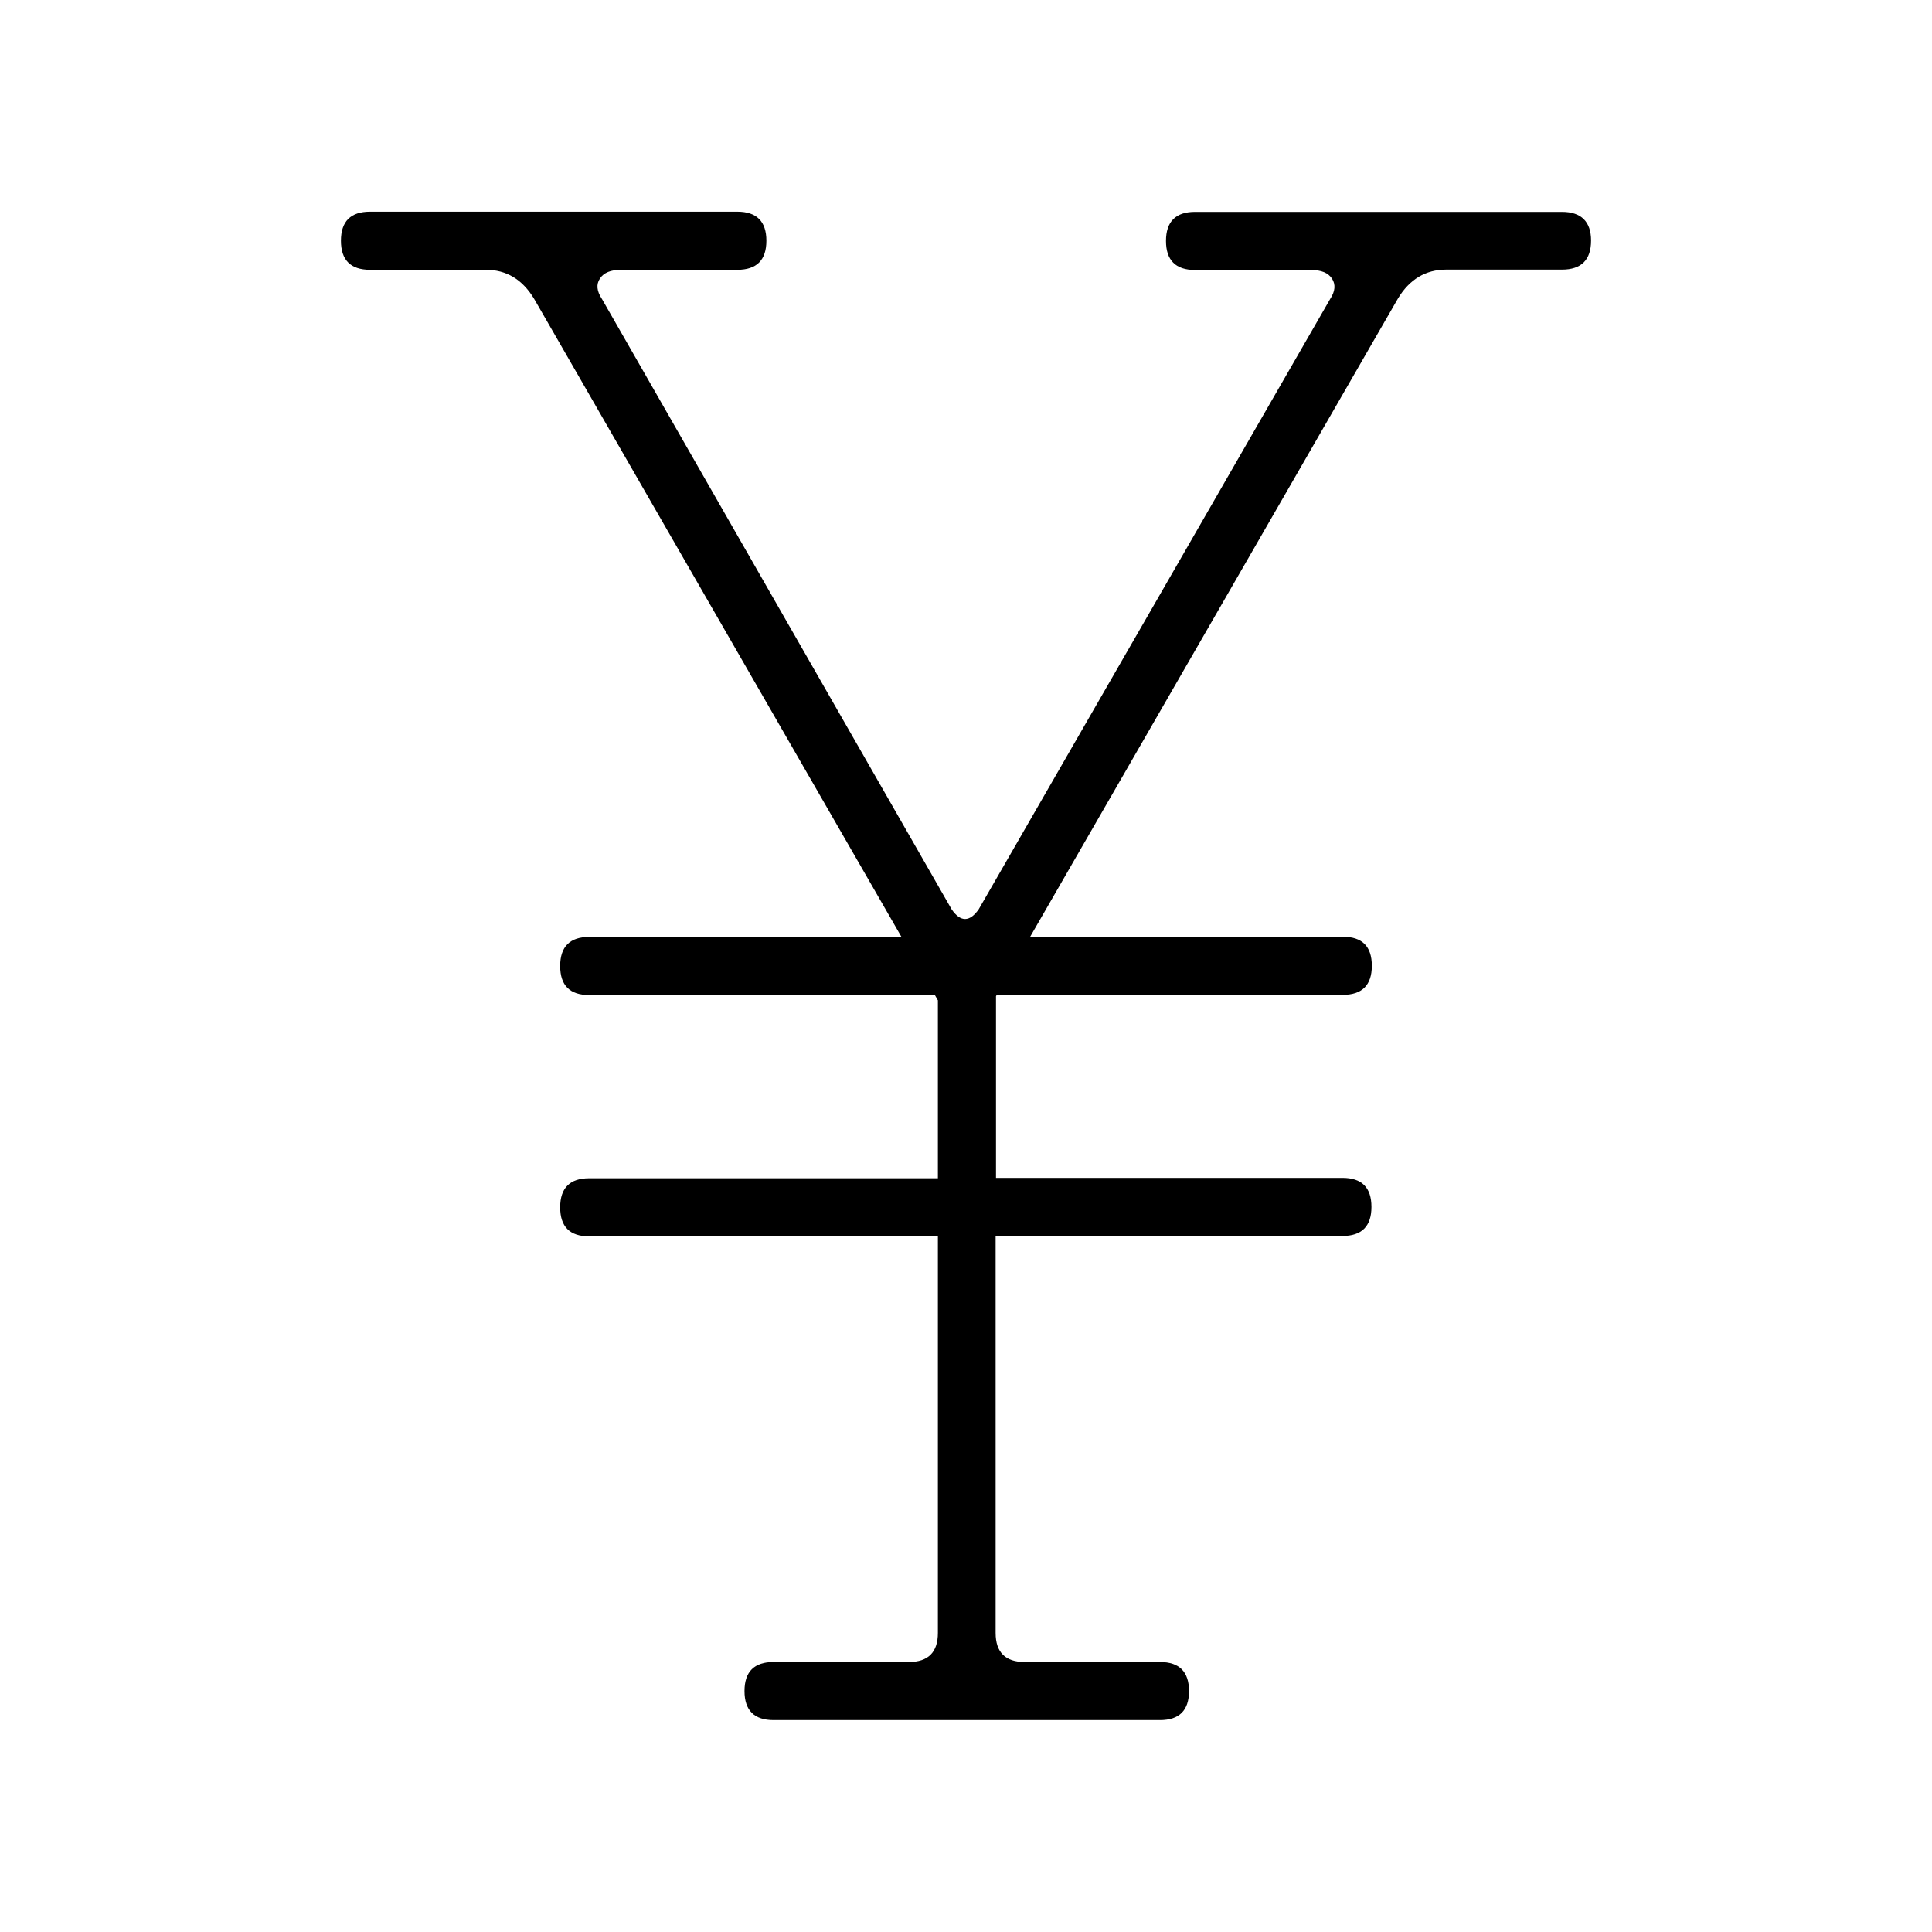<?xml version="1.0" encoding="utf-8"?>
<!-- Generator: Adobe Illustrator 26.0.0, SVG Export Plug-In . SVG Version: 6.00 Build 0)  -->
<svg version="1.1" id="图层_1" xmlns="http://www.w3.org/2000/svg" xmlns:xlink="http://www.w3.org/1999/xlink" x="0px" y="0px"
	 viewBox="0 0 1024 1024" style="enable-background:new 0 0 1024 1024;" xml:space="preserve">
<path d="M827.9,112.3H633.4c-10.2,0-15.4,5.1-15.4,15.4c0,10.2,5.1,15.4,15.4,15.4h61.4c5.5,0,9.2,1.5,11.2,4.6
	c2,3.1,1.7,6.7-1,10.8L518.7,482c-4.8,6.8-9.6,6.8-14.3,0L319,158.4c-2.7-4.1-3.1-7.7-1-10.8c2-3.1,5.8-4.6,11.3-4.6h61.5
	c10.2,0,15.4-5.1,15.4-15.4c0-10.2-5.1-15.4-15.4-15.4H196.1c-10.2,0-15.4,5.1-15.4,15.4c0,10.2,5.1,15.4,15.4,15.4h61.4
	c10.9,0,19.4,5.1,25.6,15.4l194.7,338.2H312.3c-10.2,0-15.4,5.1-15.4,15.4s5.1,15.4,15.4,15.4h183.2l1.6,2.8v94.3H312.3
	c-10.2,0-15.4,5.1-15.4,15.4s5.1,15.4,15.4,15.4h184.8v210.2c0,10.2-5.1,15.4-15.4,15.4h-71.7c-10.2,0-15.4,5.1-15.4,15.4
	c0,10.2,5.1,15.4,15.4,15.4h204.8c10.2,0,15.4-5.1,15.4-15.4c0-10.2-5.1-15.4-15.4-15.4h-71.7c-10.2,0-15.4-5.1-15.4-15.4V655.1
	h183.8c10.2,0,15.4-5.1,15.4-15.4s-5.1-15.4-15.4-15.4H527.9v-96.3l0.4-0.7h183.4c10.2,0,15.4-5.1,15.4-15.4s-5.1-15.4-15.4-15.4
	H546l194.9-338.2c6.1-10.2,14.7-15.4,25.6-15.4h61.4c10.2,0,15.4-5.1,15.4-15.4C843.3,117.5,838.1,112.3,827.9,112.3z"/>
</svg>
